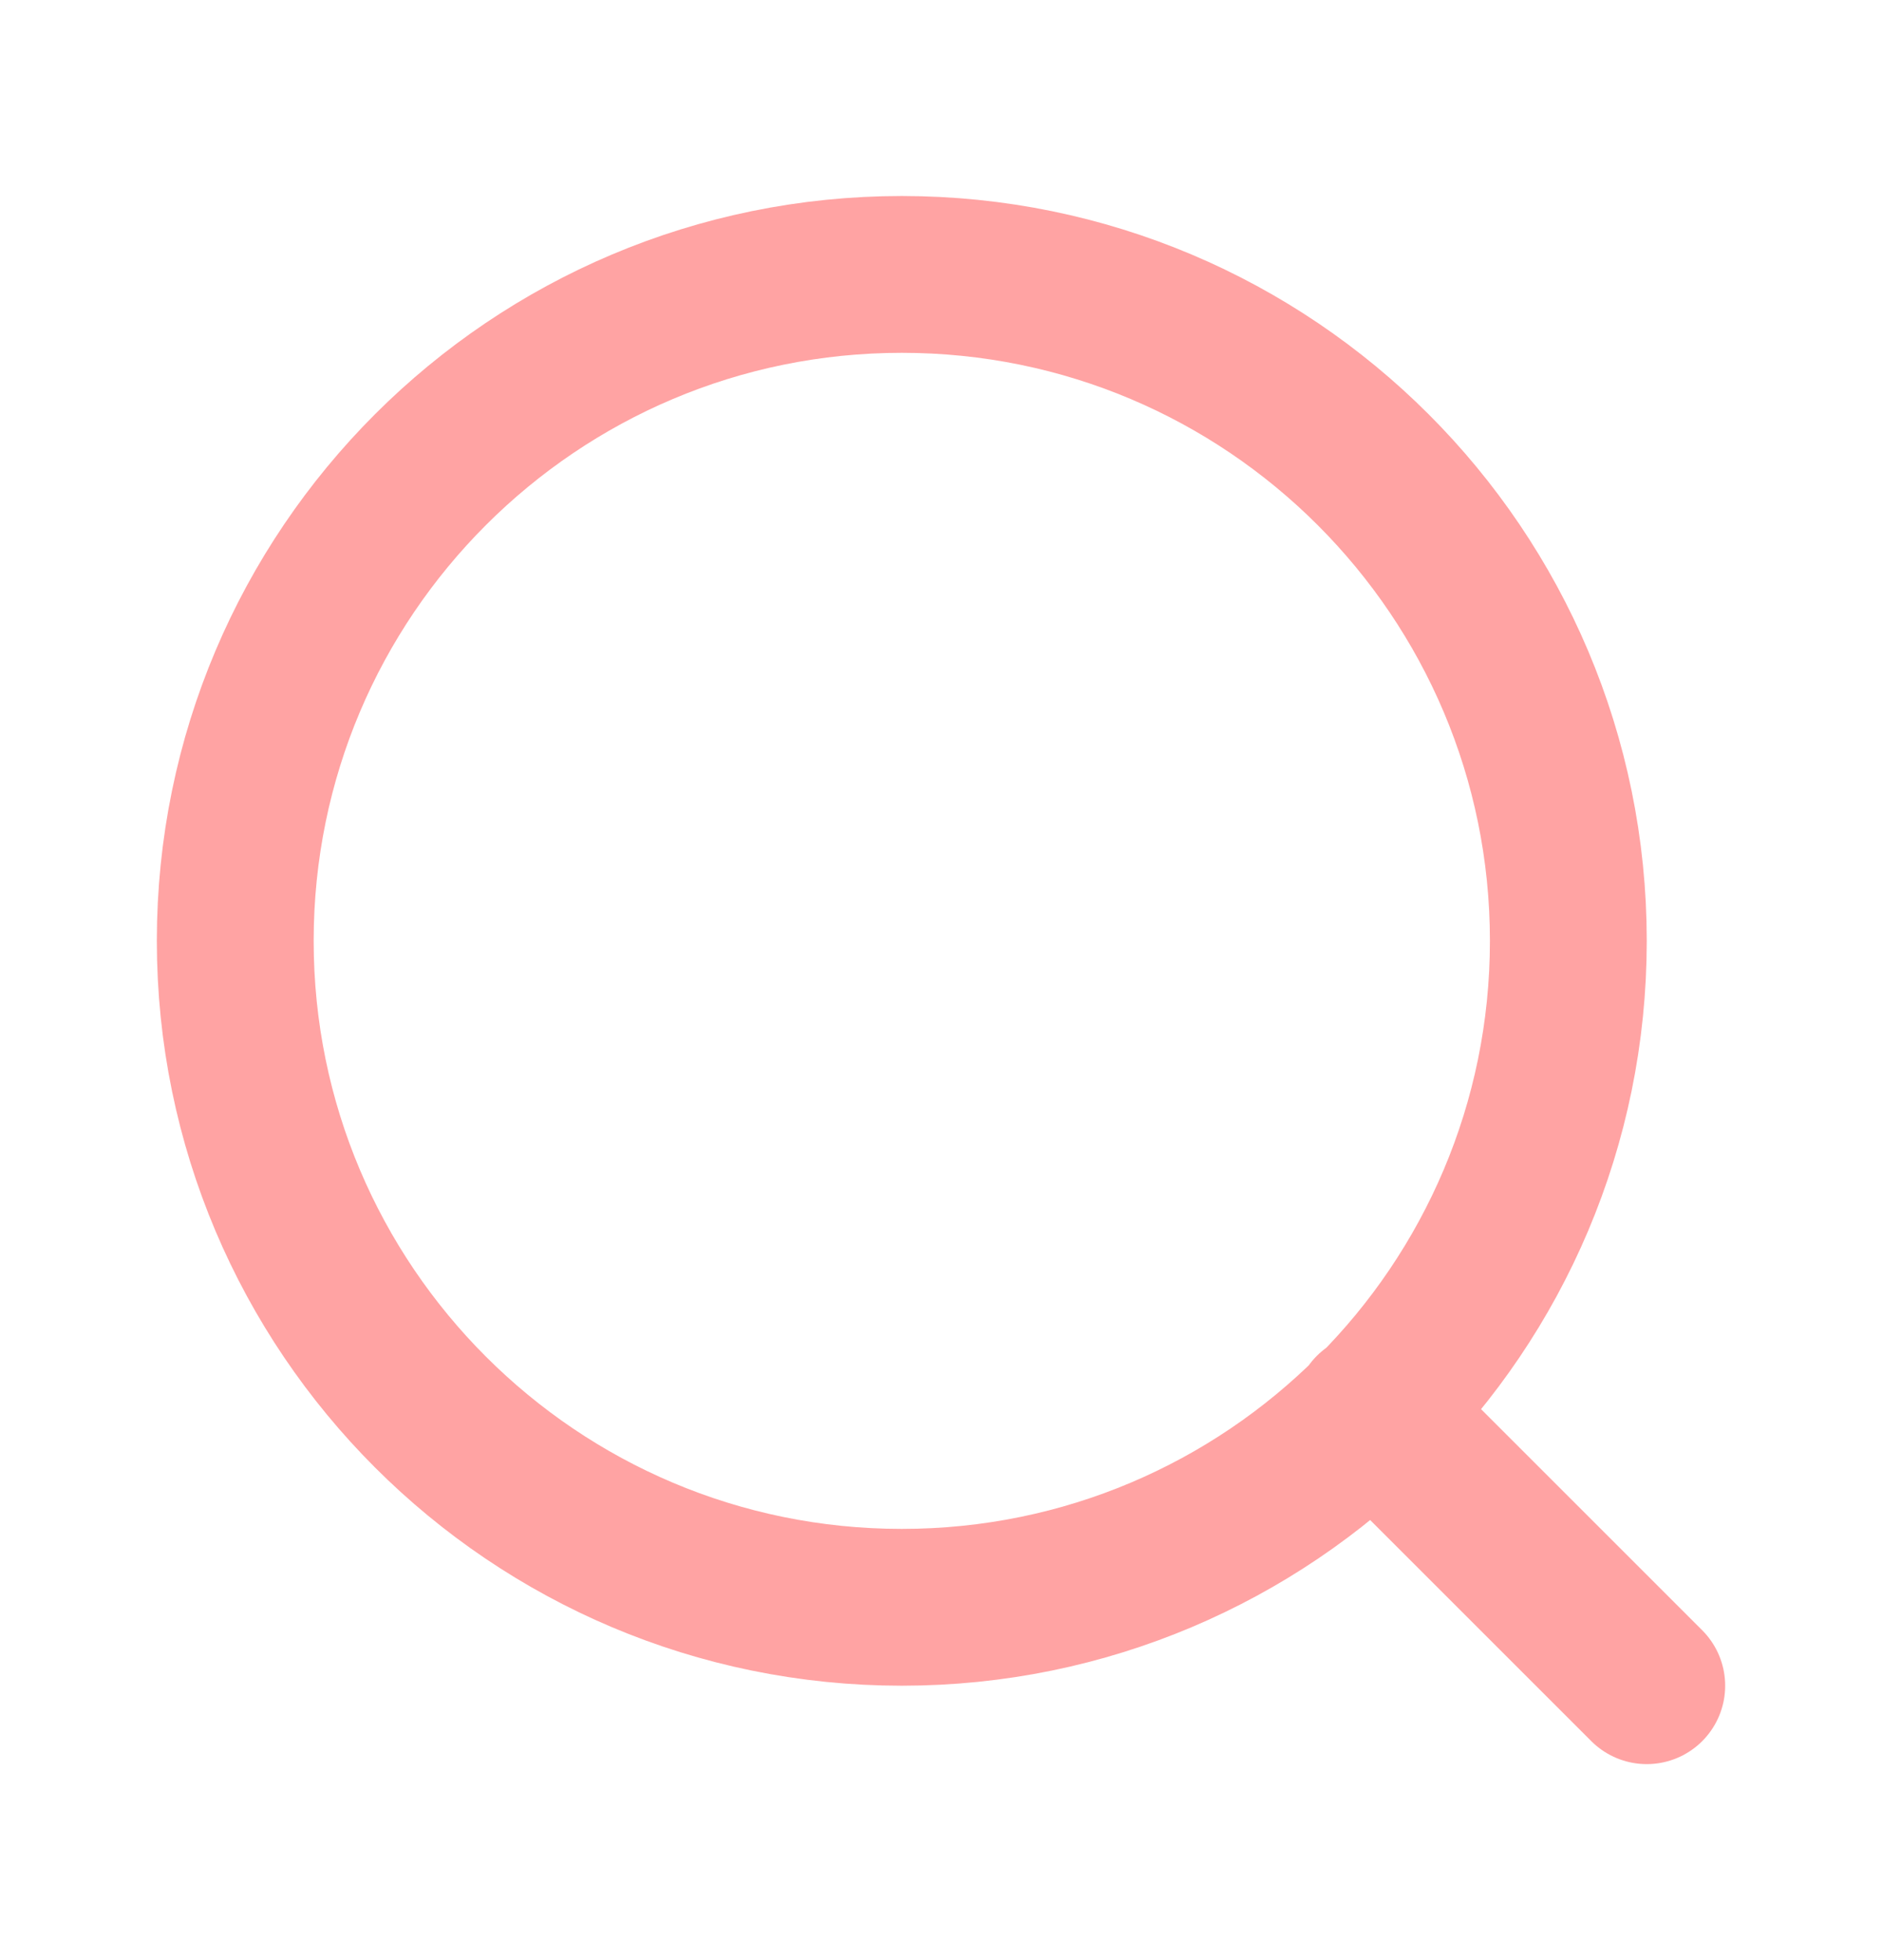 <svg width="24" height="25" viewBox="0 0 24 25" fill="none" xmlns="http://www.w3.org/2000/svg">
<g id="Basic">
<path id="Icon" d="M21 21.5L17.5 18M20 12C20 16.694 16.194 20.5 11.5 20.5C6.806 20.5 3 16.694 3 12C3 7.306 6.806 3.5 11.5 3.5C16.194 3.5 20 7.306 20 12Z" stroke="#FFA3A3" stroke-width="2" stroke-linecap="round" stroke-linejoin="round"/>
</g>
</svg>
